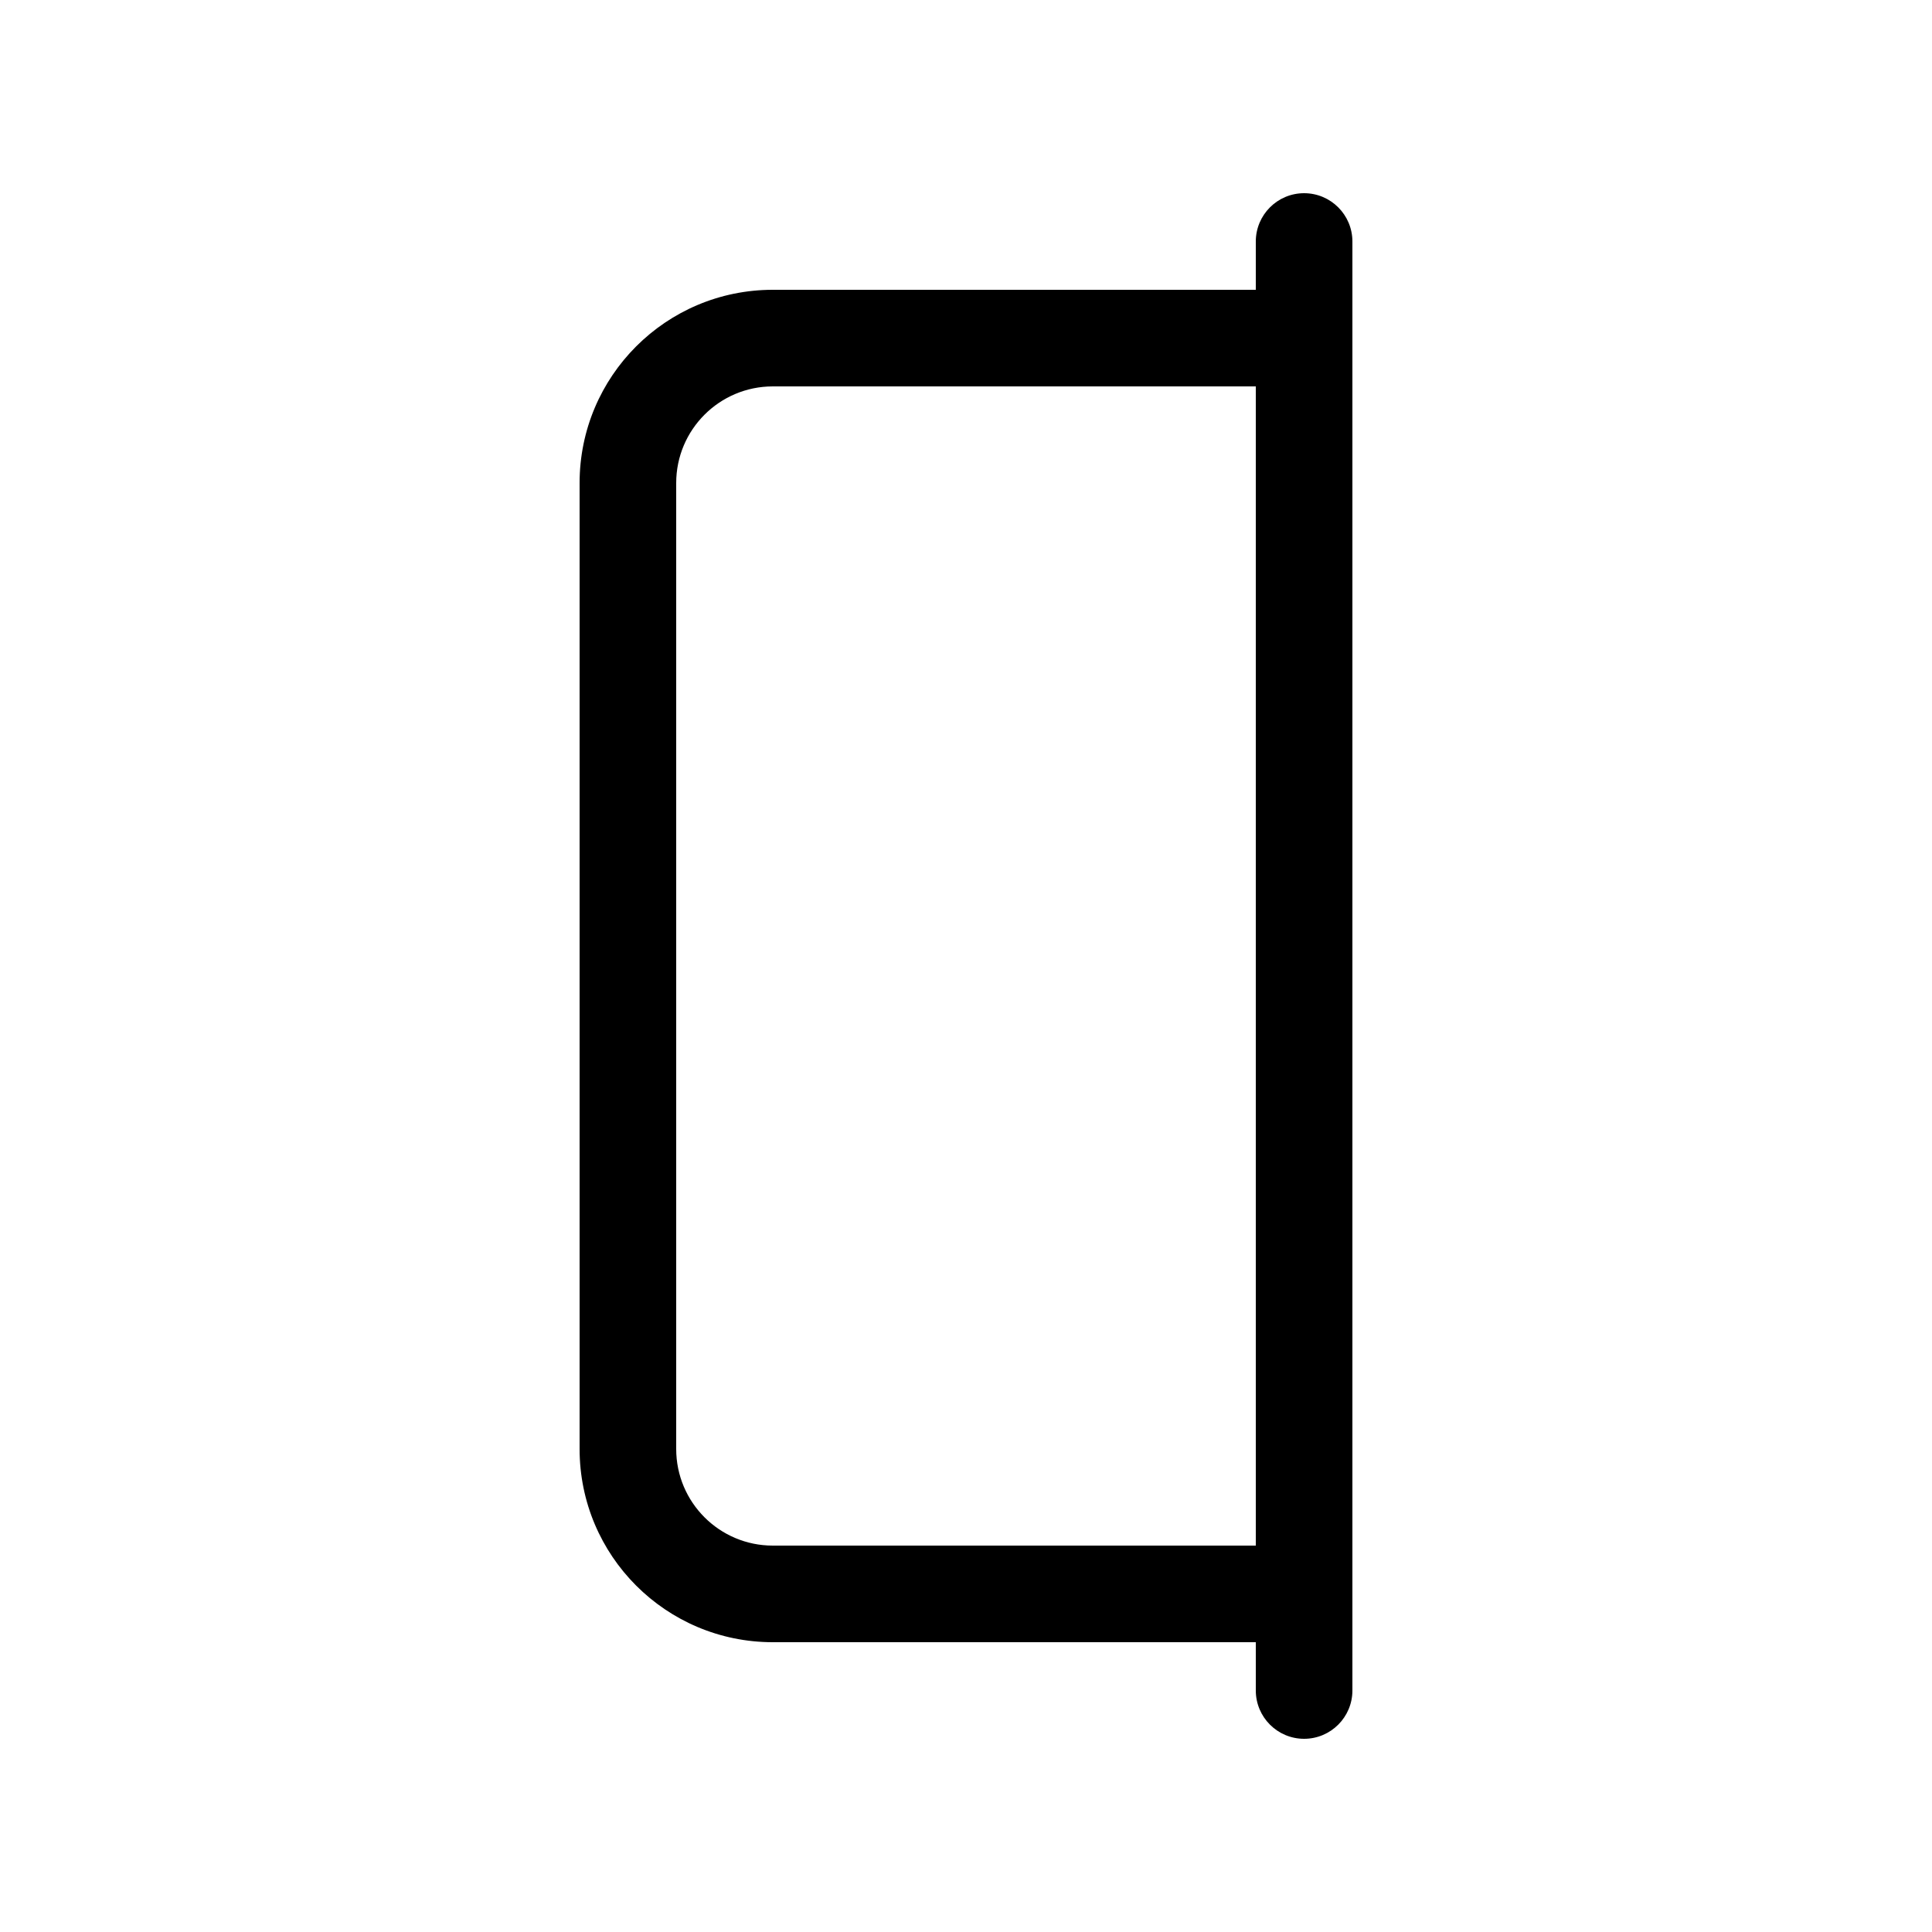 <svg xmlns="http://www.w3.org/2000/svg" viewBox="0 0 20 20" fill="none"><path d="M14 2.5C14 2.224 13.776 2 13.5 2C13.224 2 13 2.224 13 2.5V3H8C6.895 3 6 3.895 6 5V15C6 16.105 6.895 17 8 17H13V17.5C13 17.776 13.224 18 13.5 18C13.776 18 14 17.776 14 17.5V2.5ZM13 16H8C7.448 16 7 15.552 7 15V5C7 4.448 7.448 4 8 4H13V16Z" fill="currentColor"/></svg>